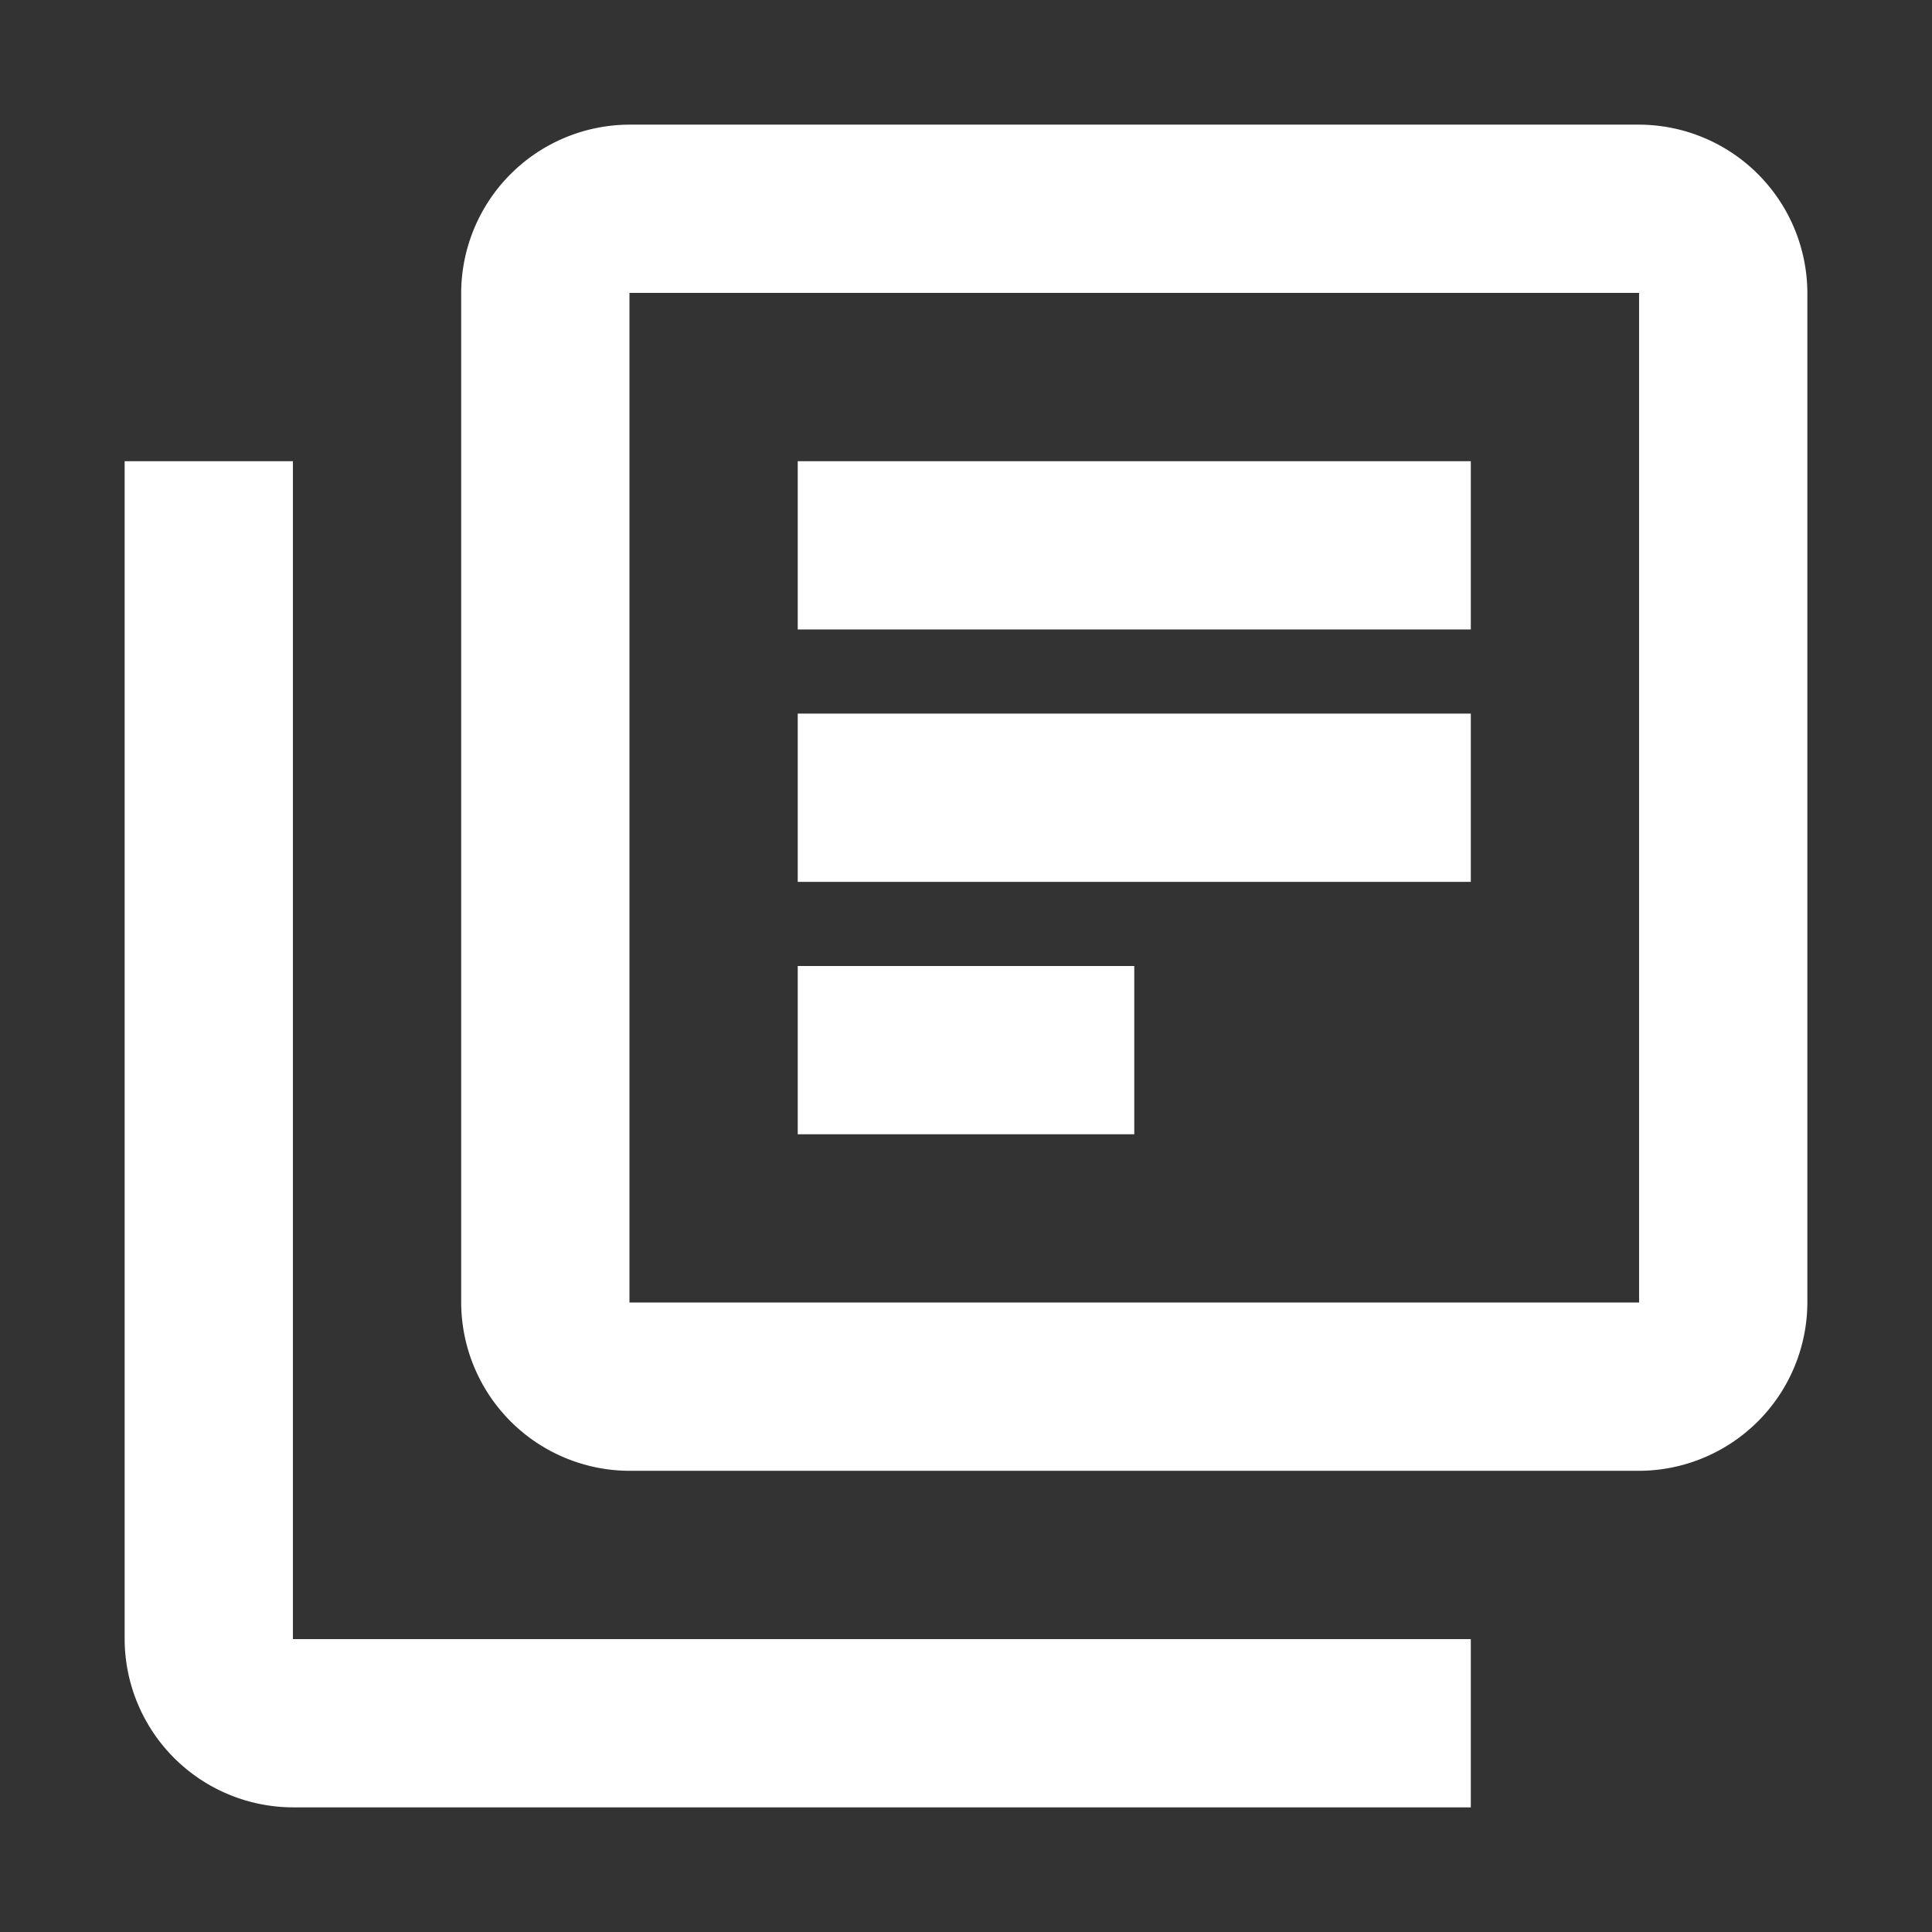 <svg xmlns="http://www.w3.org/2000/svg" width="31" height="31" viewBox="0 0 31 31"><rect x="0" y="0" width="31" height="31" fill="#333333" stroke="none"/><defs><style>.a{fill:none;}.b{fill:#fff;}</style></defs><path class="a" d="M0,0H31V31H0Z"/><path class="b" d="M4.7,7.4H2V26.3A2.708,2.708,0,0,0,4.7,29H23.6V26.3H4.7ZM26.3,2H10.1A2.708,2.708,0,0,0,7.4,4.7V20.9a2.708,2.708,0,0,0,2.7,2.7H26.3A2.708,2.708,0,0,0,29,20.9V4.7A2.708,2.708,0,0,0,26.3,2Zm0,18.9H10.1V4.7H26.3ZM12.8,11.45H23.6v2.7H12.8Zm0,4.05h5.4v2.7H12.8Zm0-8.1H23.6v2.7H12.8Z" transform="translate(0 0)"/></svg>